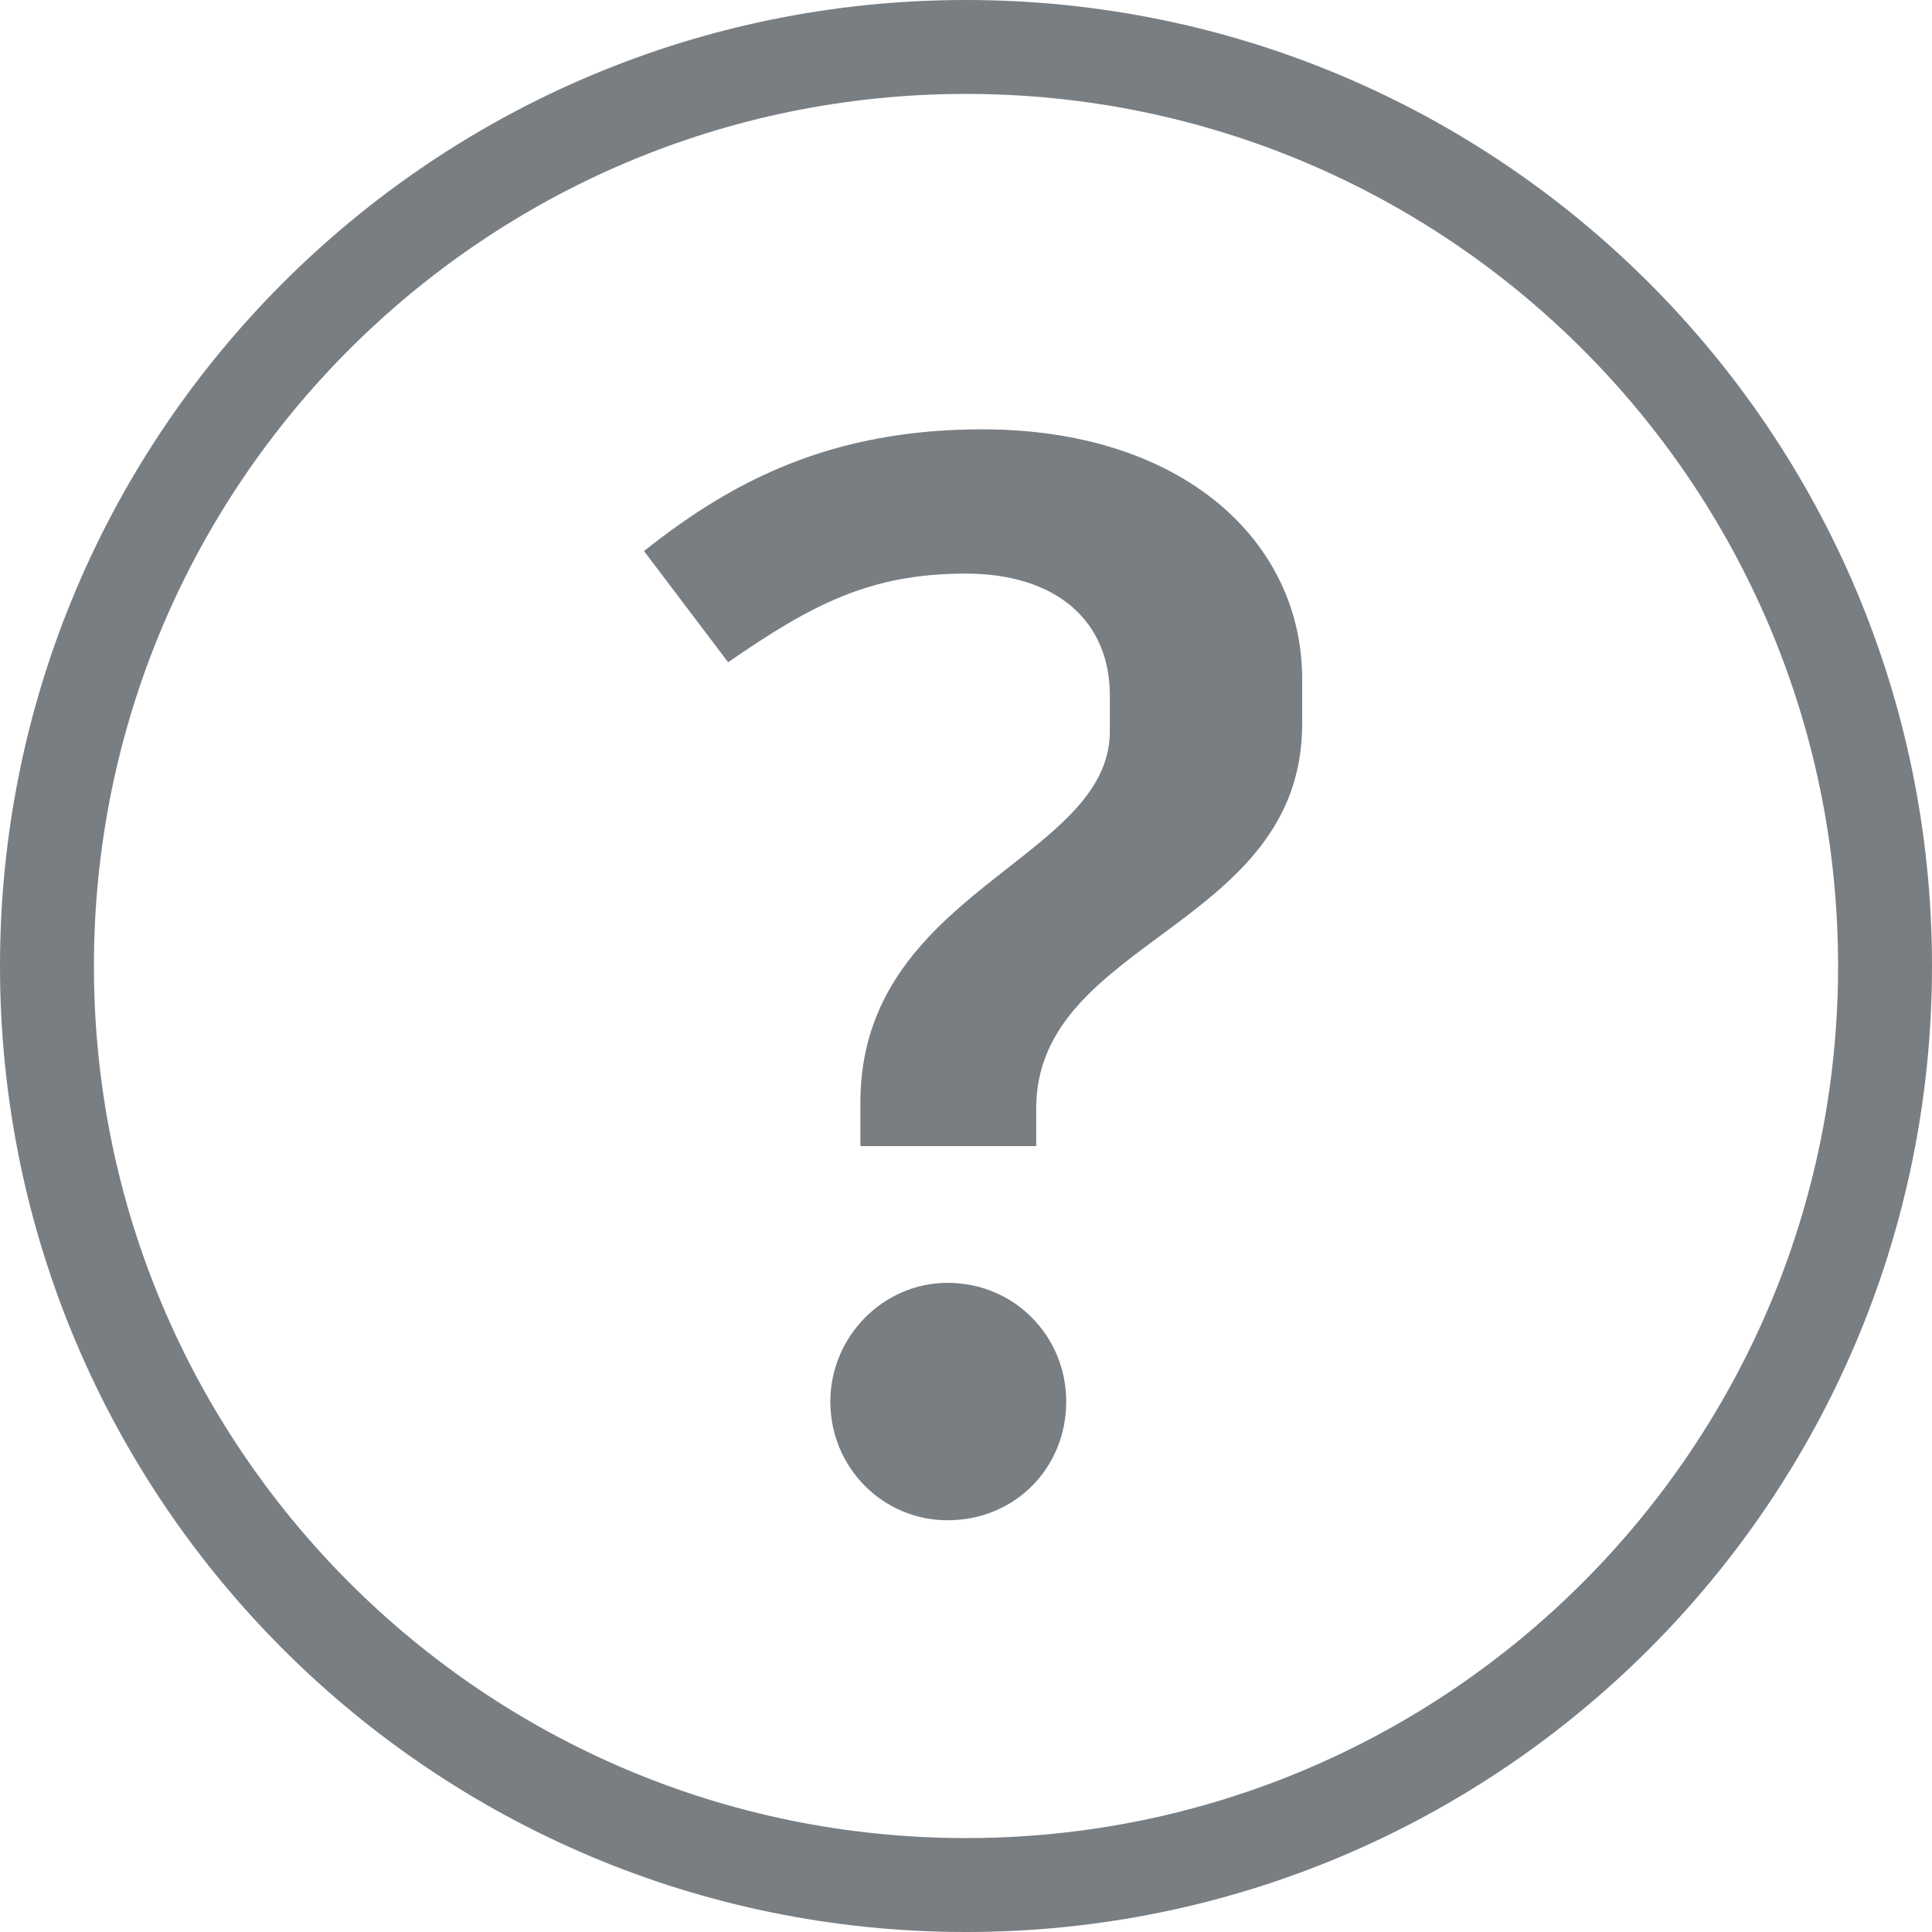 <svg width="18px" height="18px" viewBox="0 0 18 18" version="1.1" xmlns="http://www.w3.org/2000/svg" xmlns:xlink="http://www.w3.org/1999/xlink">
    <!-- Generator: Sketch 46 (44423) - http://www.bohemiancoding.com/sketch -->
    <desc>Created with Sketch.</desc>
    <defs></defs>
    <g id="Symbols" stroke="none" stroke-width="1" fill="none" fill-rule="evenodd" opacity="0.573">
        <g id="components/header/light/BIM360" transform="translate(-1153, -19)" fill="#151E27">
            <g id="help" transform="translate(1152, 18)">
                <g id="basics/icons/light/help_20">
                    <g id="Group-2" transform="translate(1, 1)">
                        <path d="M9,17.125 C13.487,17.125 17.125,13.487 17.125,9 C17.125,4.513 13.487,0.875 9,0.875 C4.513,0.875 0.875,4.513 0.875,9 C0.875,13.487 4.513,17.125 9,17.125 Z M9,18 C4.029,18 0,13.971 0,9 C0,4.029 4.029,0 9,0 C13.971,0 18,4.029 18,9 C18,13.971 13.971,18 9,18 Z" id="Oval-4" fill-rule="nonzero"></path>
                        <path d="M8.016,10.678 L9.654,10.678 L9.654,10.328 C9.654,8.746 12.132,8.648 12.132,6.744 L12.132,6.324 C12.132,5.05 11.026,4 9.15,4 C7.75,4 6.826,4.476 6,5.134 L6.784,6.17 C7.554,5.638 8.1,5.344 8.996,5.344 C9.85,5.344 10.34,5.792 10.34,6.478 L10.34,6.814 C10.34,8.018 8.016,8.298 8.016,10.272 L8.016,10.678 Z M8.828,14.164 C9.458,14.164 9.934,13.674 9.934,13.058 C9.934,12.456 9.458,11.952 8.828,11.952 C8.226,11.952 7.736,12.456 7.736,13.058 C7.736,13.674 8.226,14.164 8.828,14.164 Z" id="?"></path>
                    </g>
                </g>
            </g>
        </g>
    </g>
</svg>